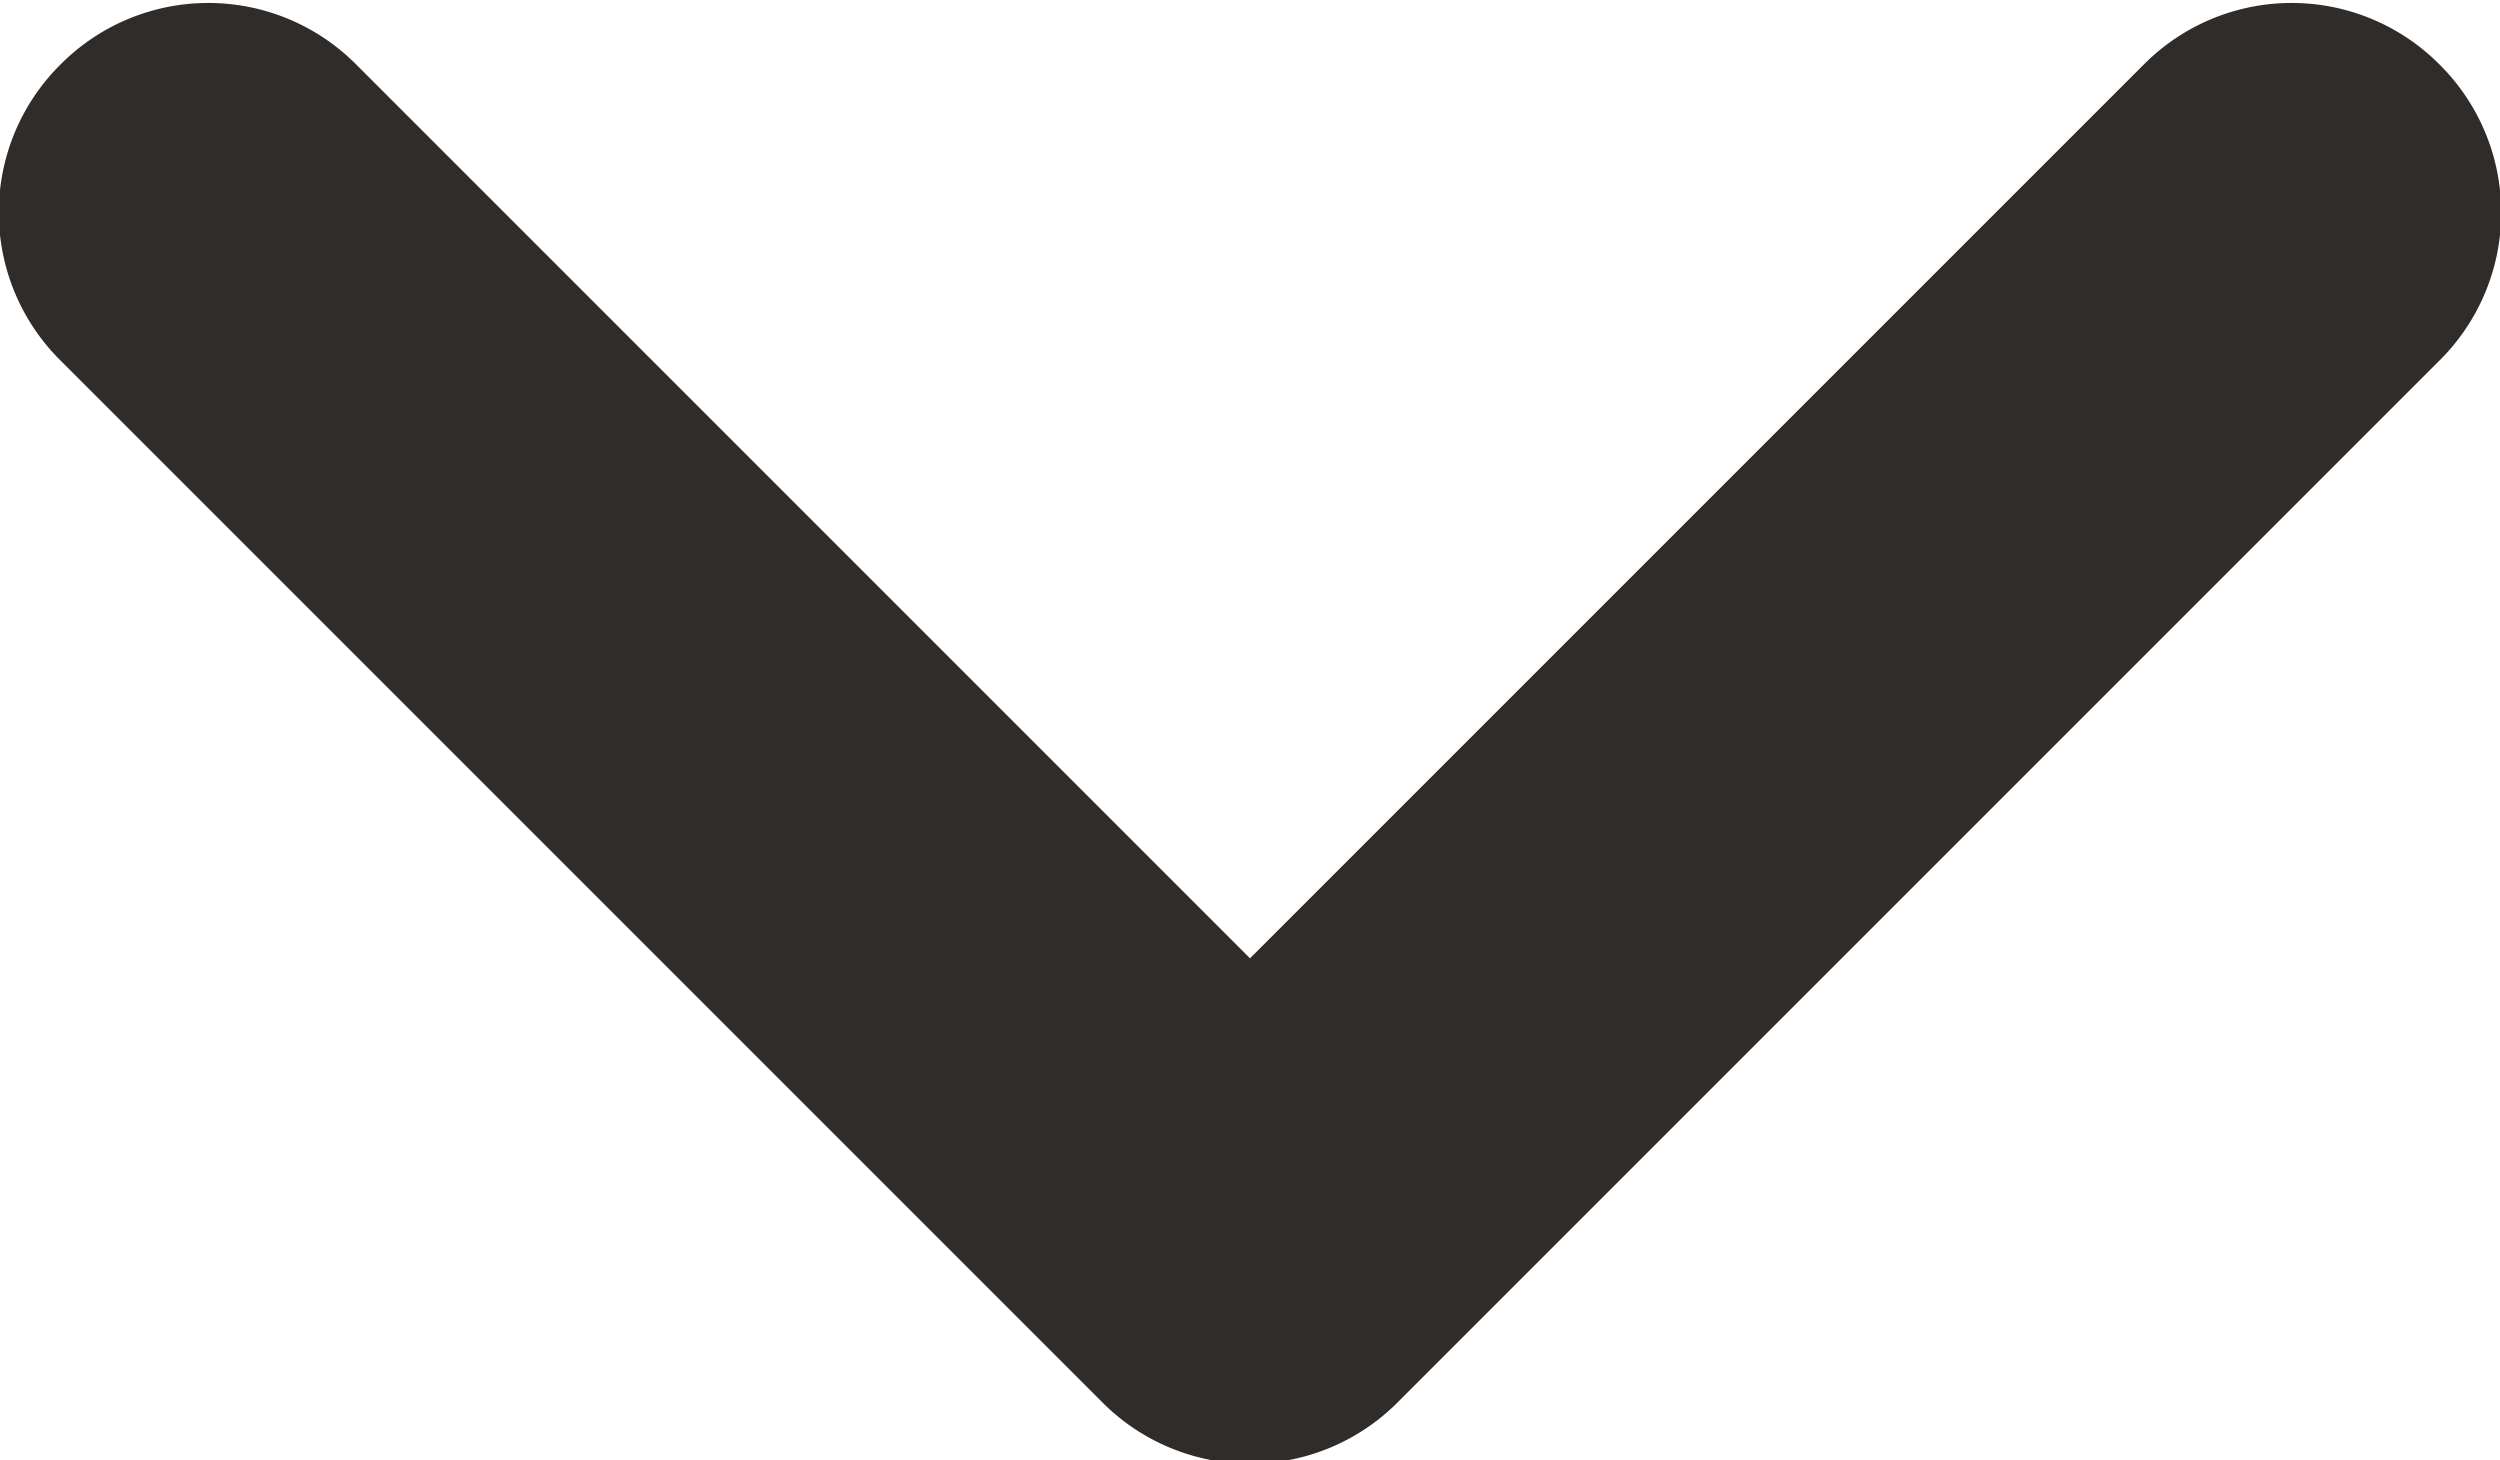 <svg xmlns="http://www.w3.org/2000/svg" viewBox="0 0 12 7.01"><defs><style>.cls-1{fill:#302c29;}</style></defs><title>arrow_scroll</title><g id="Capa_2" data-name="Capa 2"><g id="Layer_2" data-name="Layer 2"><path class="cls-1" d="M.29,1.73l5,5a1,1,0,0,0,1.42,0l5-5a1,1,0,0,0,0-1.42h0a1,1,0,0,0-1.42,0L6,4.6,1.71.31A1,1,0,0,0,.29.31h0A1,1,0,0,0,.29,1.73Z"/></g></g></svg>